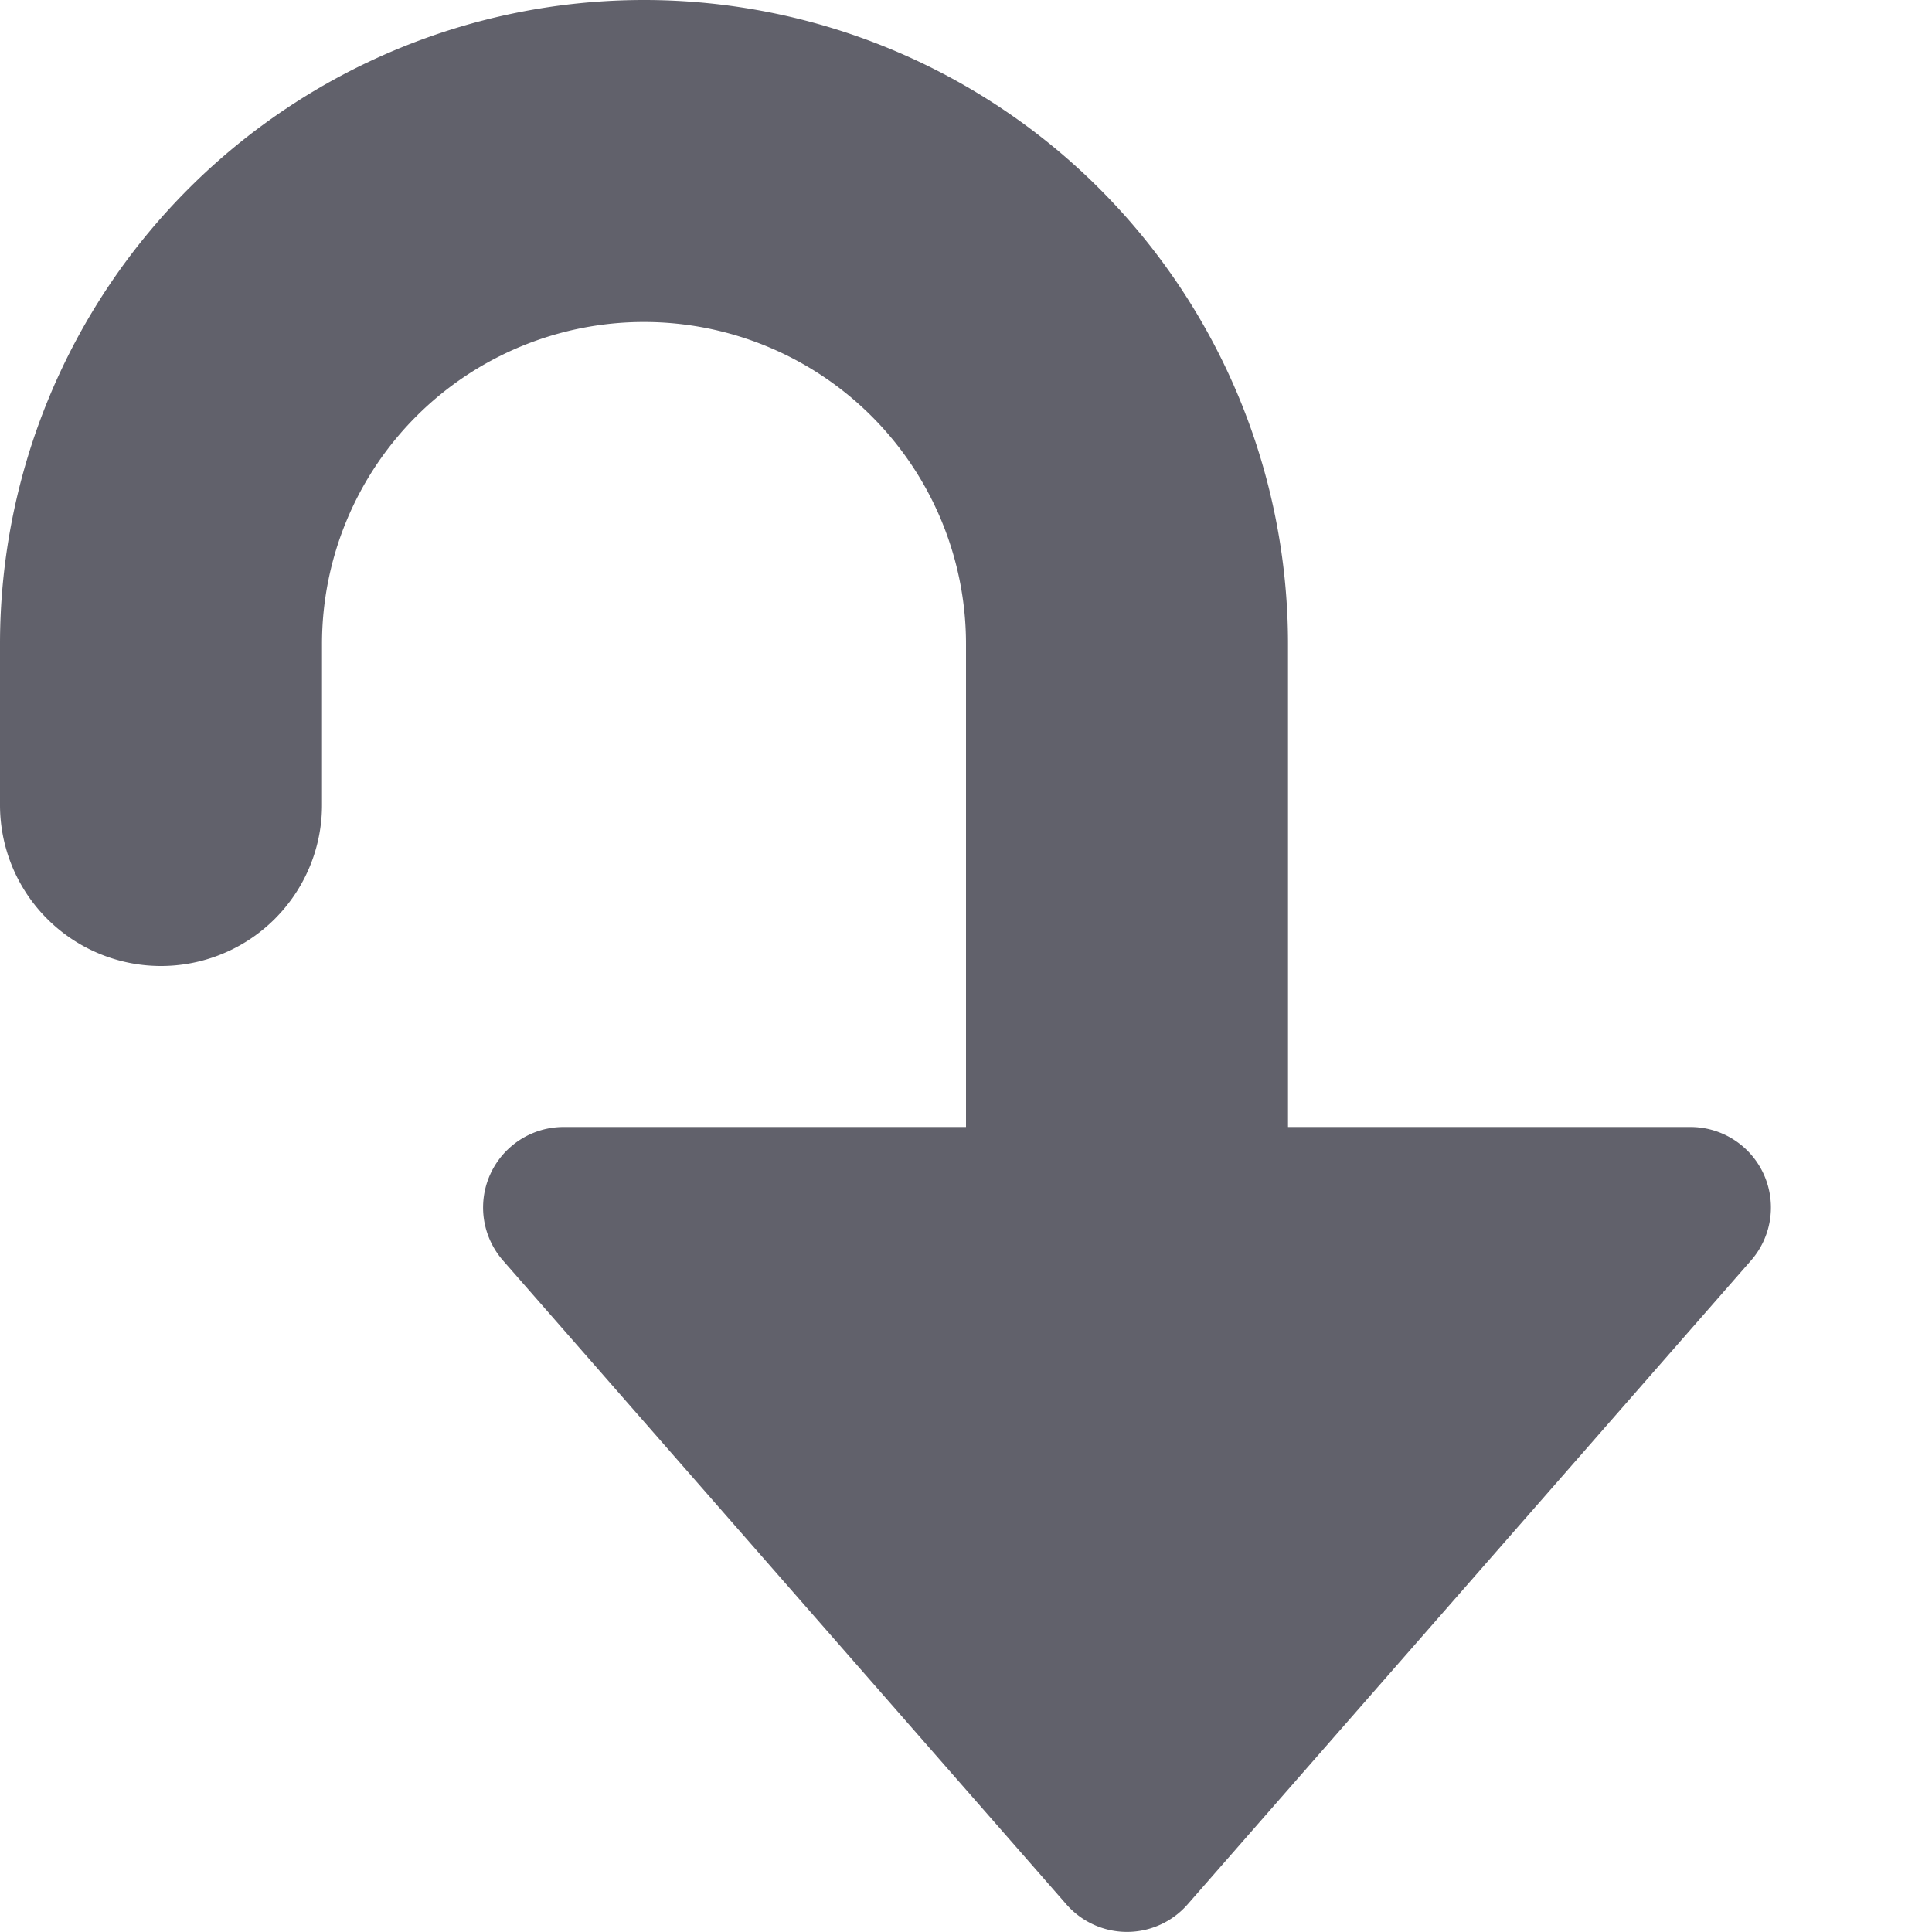 <svg xmlns="http://www.w3.org/2000/svg" height="24" width="24" viewBox="0 0 12 12"><g fill="#61616b" class="nc-icon-wrapper"><path d="M1,6A1,1,0,0,0,2,5V4A2,2,0,0,1,6,4V7H3.5a.5.5,0,0,0-.376.829l3.5,4a.5.5,0,0,0,.752,0l3.5-4A.5.5,0,0,0,10.5,7H8V4A4,4,0,0,0,0,4V5A1,1,0,0,0,1,6Z" fill="#61616b"></path></g></svg>
